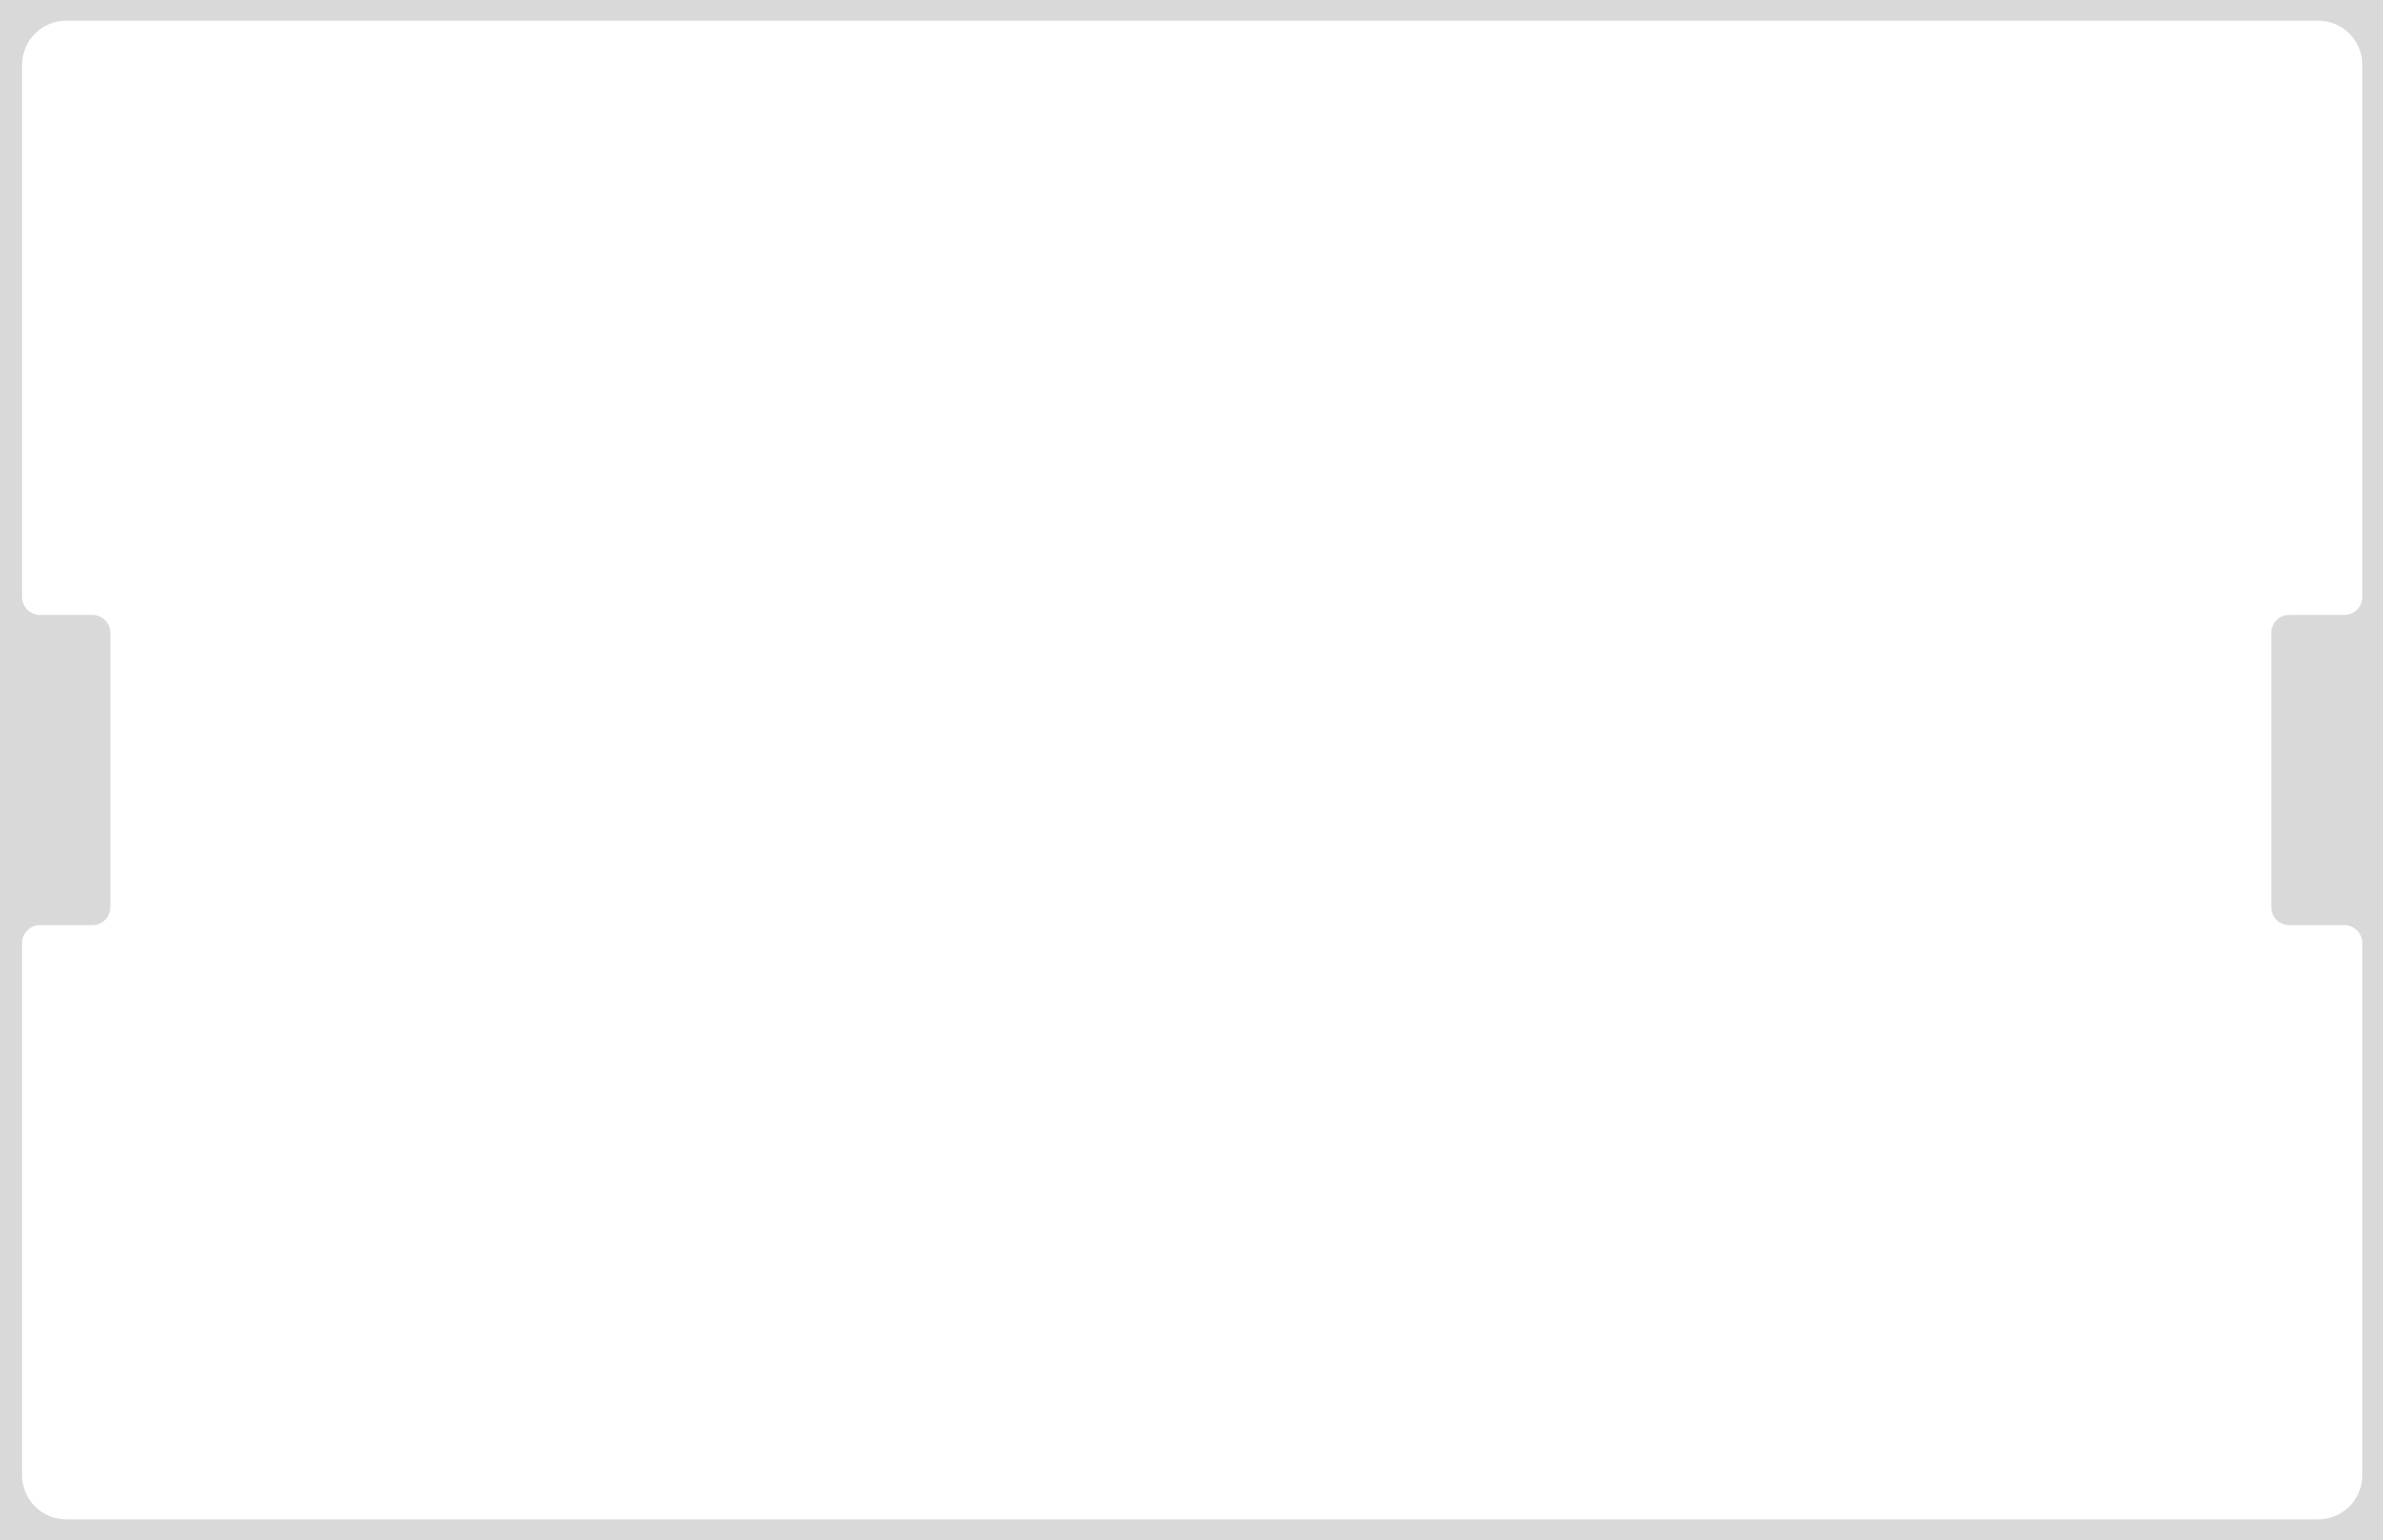 <svg width="1728" height="1117" viewBox="0 0 1728 1117" fill="none" xmlns="http://www.w3.org/2000/svg">
<path fill-rule="evenodd" clip-rule="evenodd" d="M0.1 0C0.045 0 0 0.045 0 0.1V443C0 444.657 -1.343 446 -3 446V446C-4.657 446 -6 447.343 -6 449V668C-6 669.657 -4.657 671 -3 671V671C-1.343 671 0 672.343 0 674V1116.9C0 1116.96 0.045 1117 0.1 1117H1727.9C1727.96 1117 1728 1116.96 1728 1116.9V673.5C1728 672.119 1729.12 671 1730.5 671V671C1731.88 671 1733 669.881 1733 668.5V448.5C1733 447.119 1731.88 446 1730.5 446V446C1729.12 446 1728 444.881 1728 443.5V0.1C1728 0.045 1727.96 0 1727.9 0H0.1ZM29 671C21.82 671 16 676.82 16 684V1070C16 1087.67 30.327 1102 48 1102H1681C1698.67 1102 1713 1087.67 1713 1070V684C1713 676.82 1707.18 671 1700 671H1660C1652.82 671 1647 665.18 1647 658V459C1647 451.82 1652.82 446 1660 446H1700C1707.18 446 1713 440.18 1713 433V47C1713 29.327 1698.67 15 1681 15H48C30.327 15 16 29.327 16 47V433C16 440.18 21.82 446 29 446H67C74.18 446 80 451.82 80 459V658C80 665.18 74.18 671 67 671H29Z" fill="#D9D9D9"/>
</svg>
